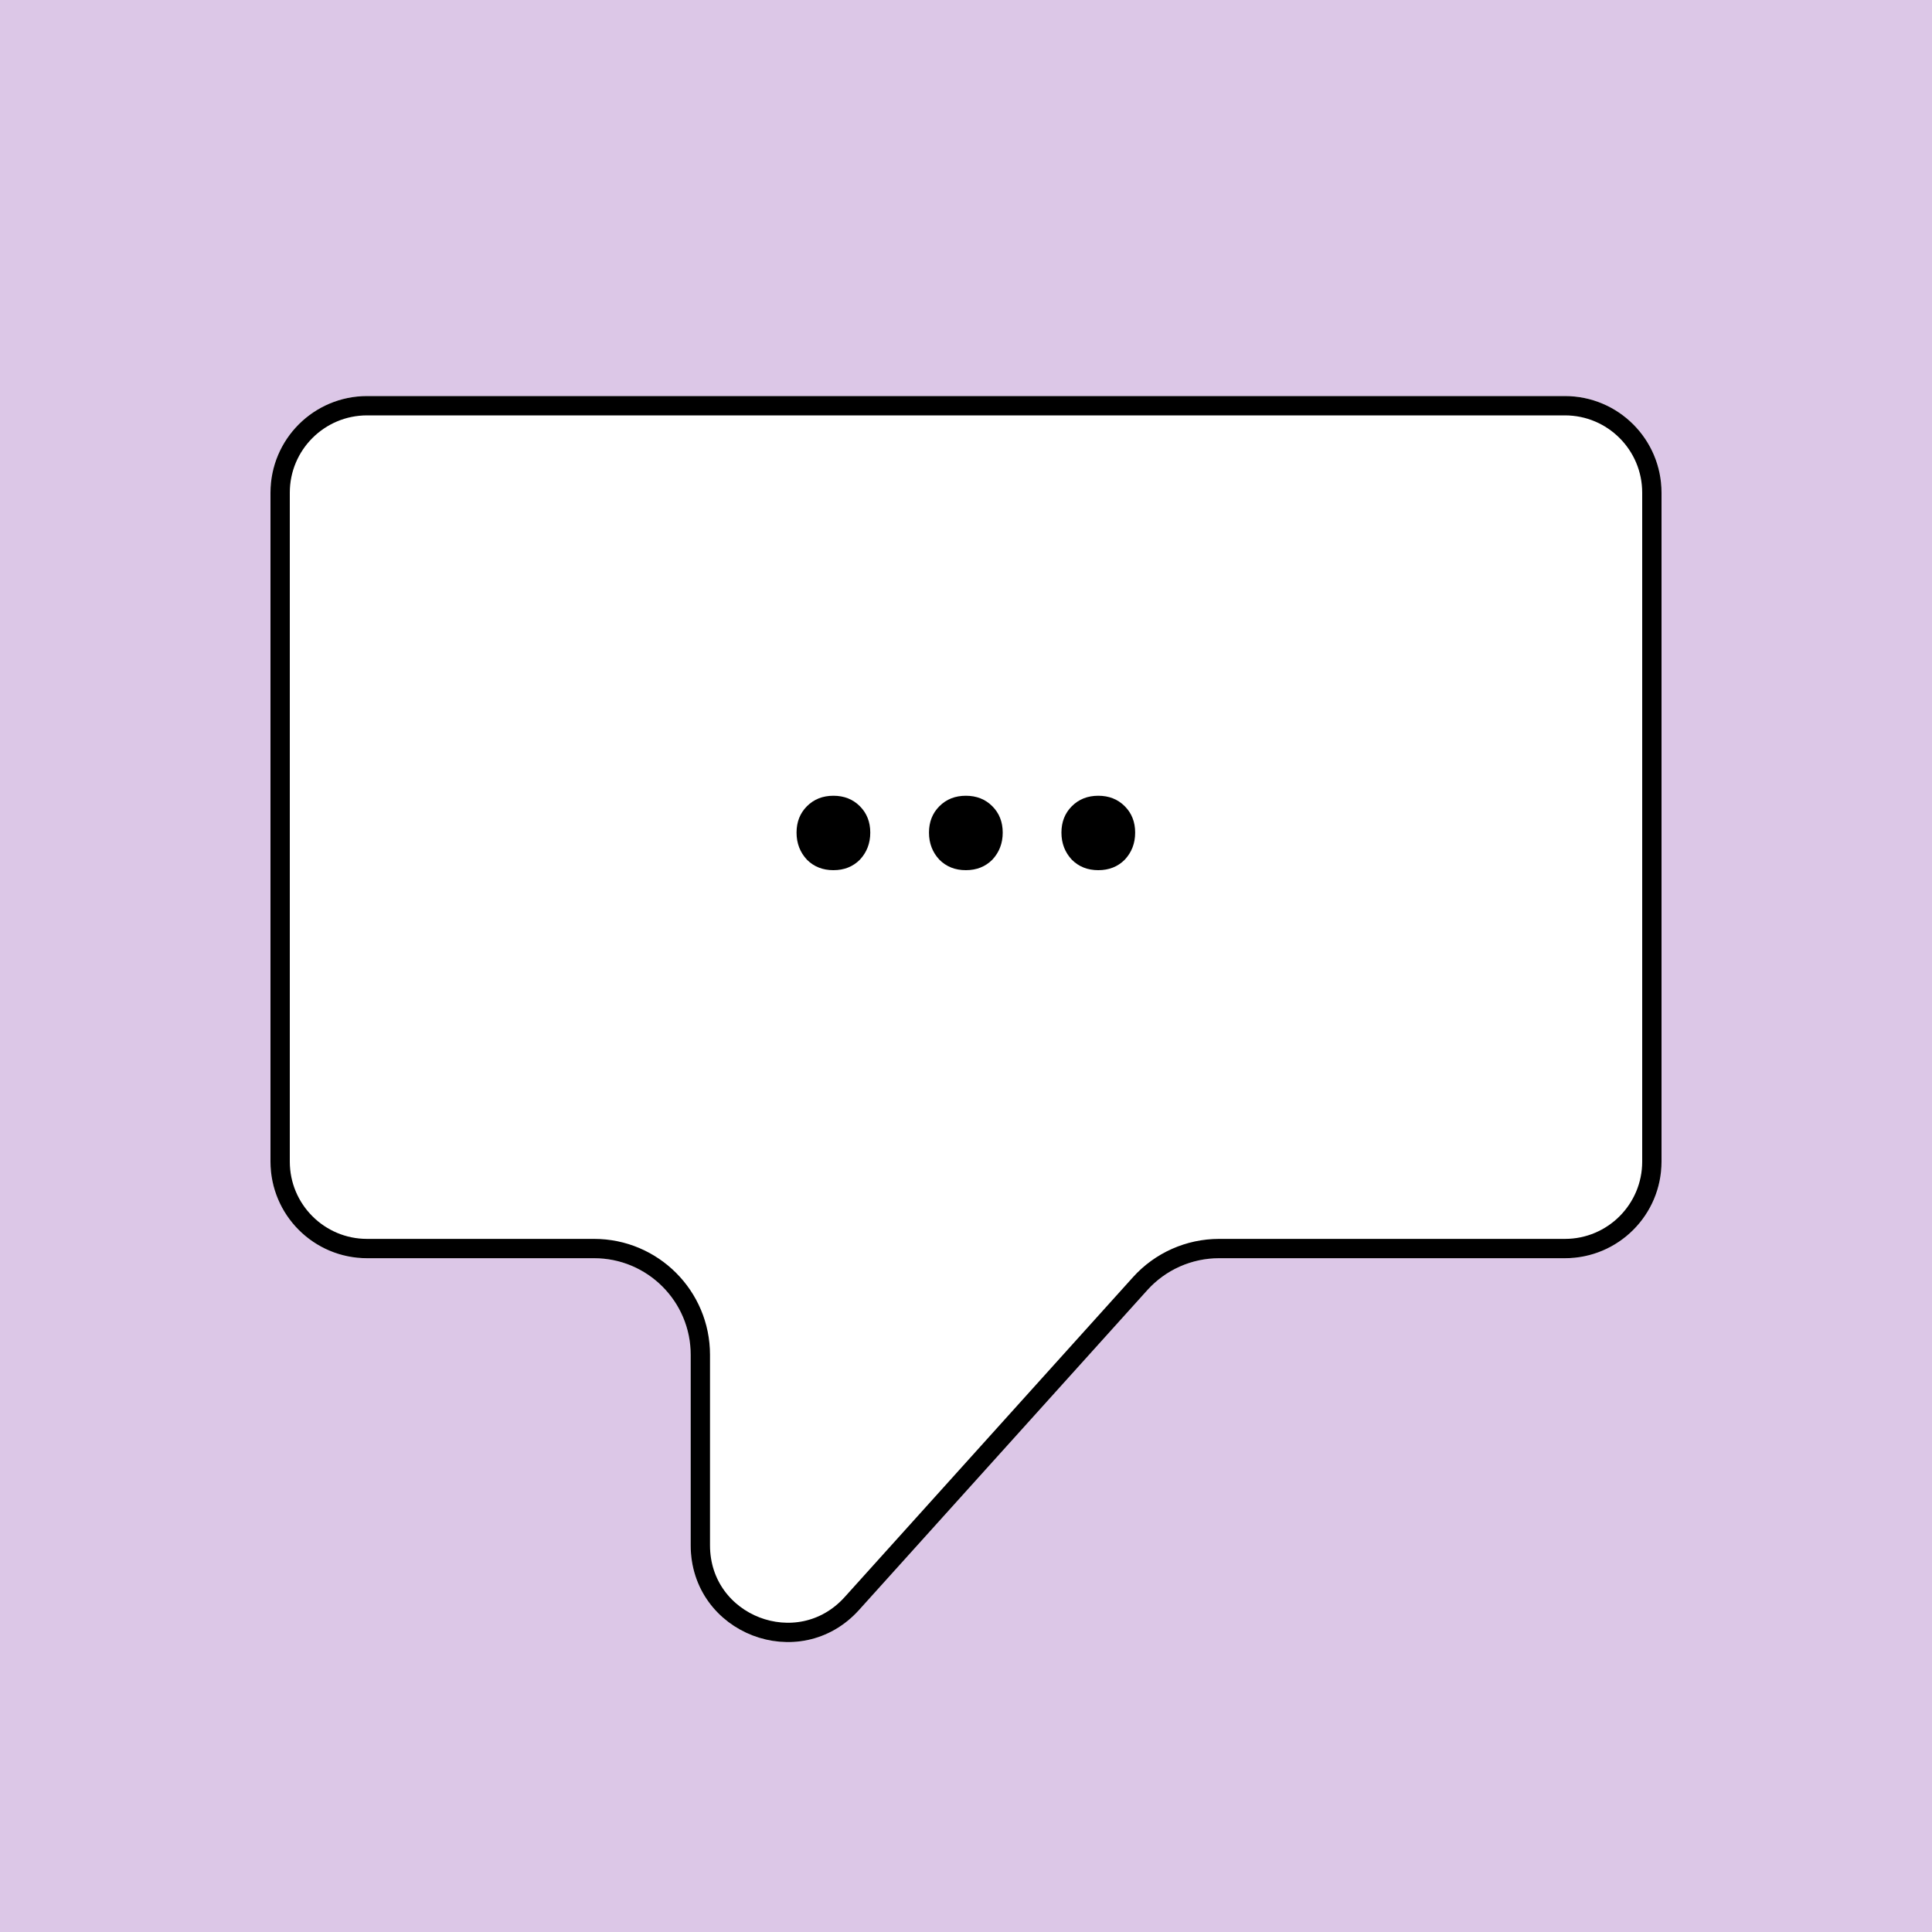 <svg width="200" height="200" viewBox="0 0 200 200" fill="none" xmlns="http://www.w3.org/2000/svg">
<rect width="200" height="200" fill="white"/>
<rect width="200" height="200" fill="#DCC7E7"/>
<g filter="url(#filter0_d)">
<path d="M28 47C28 41.477 32.477 37 38 37H162C167.523 37 172 41.477 172 47V116.25C172 121.773 167.523 126.25 162 126.25H126.199C123.367 126.25 120.667 127.451 118.771 129.555L88.928 162.665C82.794 169.469 71.5 165.131 71.5 155.969V136.25C71.5 130.727 67.023 126.25 61.5 126.25H38C32.477 126.25 28 121.773 28 116.25V47Z" fill="white"/>
<path d="M38 38H162C166.971 38 171 42.029 171 47V116.25C171 121.221 166.971 125.25 162 125.25H126.199C123.084 125.25 120.114 126.571 118.028 128.885L88.185 161.995C82.665 168.119 72.5 164.214 72.5 155.969V136.25C72.5 130.175 67.575 125.25 61.5 125.25H38C33.029 125.25 29 121.221 29 116.25V47C29 42.029 33.029 38 38 38Z" stroke="black" stroke-width="2"/>
</g>
<path d="M89.01 89C88.29 89.72 87.378 90.08 86.274 90.08C85.17 90.08 84.258 89.72 83.538 89C82.818 88.232 82.458 87.296 82.458 86.192C82.458 85.088 82.818 84.176 83.538 83.456C84.258 82.736 85.17 82.376 86.274 82.376C87.378 82.376 88.29 82.736 89.01 83.456C89.73 84.176 90.09 85.088 90.09 86.192C90.09 87.296 89.73 88.232 89.01 89ZM102.721 89C102.001 89.72 101.089 90.08 99.984 90.08C98.88 90.08 97.969 89.72 97.249 89C96.528 88.232 96.168 87.296 96.168 86.192C96.168 85.088 96.528 84.176 97.249 83.456C97.969 82.736 98.88 82.376 99.984 82.376C101.089 82.376 102.001 82.736 102.721 83.456C103.441 84.176 103.801 85.088 103.801 86.192C103.801 87.296 103.441 88.232 102.721 89ZM116.431 89C115.711 89.72 114.799 90.08 113.695 90.08C112.591 90.08 111.679 89.72 110.959 89C110.239 88.232 109.879 87.296 109.879 86.192C109.879 85.088 110.239 84.176 110.959 83.456C111.679 82.736 112.591 82.376 113.695 82.376C114.799 82.376 115.711 82.736 116.431 83.456C117.151 84.176 117.511 85.088 117.511 86.192C117.511 87.296 117.151 88.232 116.431 89Z" fill="black"/>
<defs>
<filter id="filter0_d" x="24" y="37" width="152" height="136.989" filterUnits="userSpaceOnUse" color-interpolation-filters="sRGB">
<feFlood flood-opacity="0" result="BackgroundImageFix"/>
<feColorMatrix in="SourceAlpha" type="matrix" values="0 0 0 0 0 0 0 0 0 0 0 0 0 0 0 0 0 0 127 0" result="hardAlpha"/>
<feOffset dy="4"/>
<feGaussianBlur stdDeviation="2"/>
<feComposite in2="hardAlpha" operator="out"/>
<feColorMatrix type="matrix" values="0 0 0 0 0 0 0 0 0 0 0 0 0 0 0 0 0 0 0.25 0"/>
<feBlend mode="normal" in2="BackgroundImageFix" result="effect1_dropShadow"/>
<feBlend mode="normal" in="SourceGraphic" in2="effect1_dropShadow" result="shape"/>
</filter>
</defs>
</svg>
